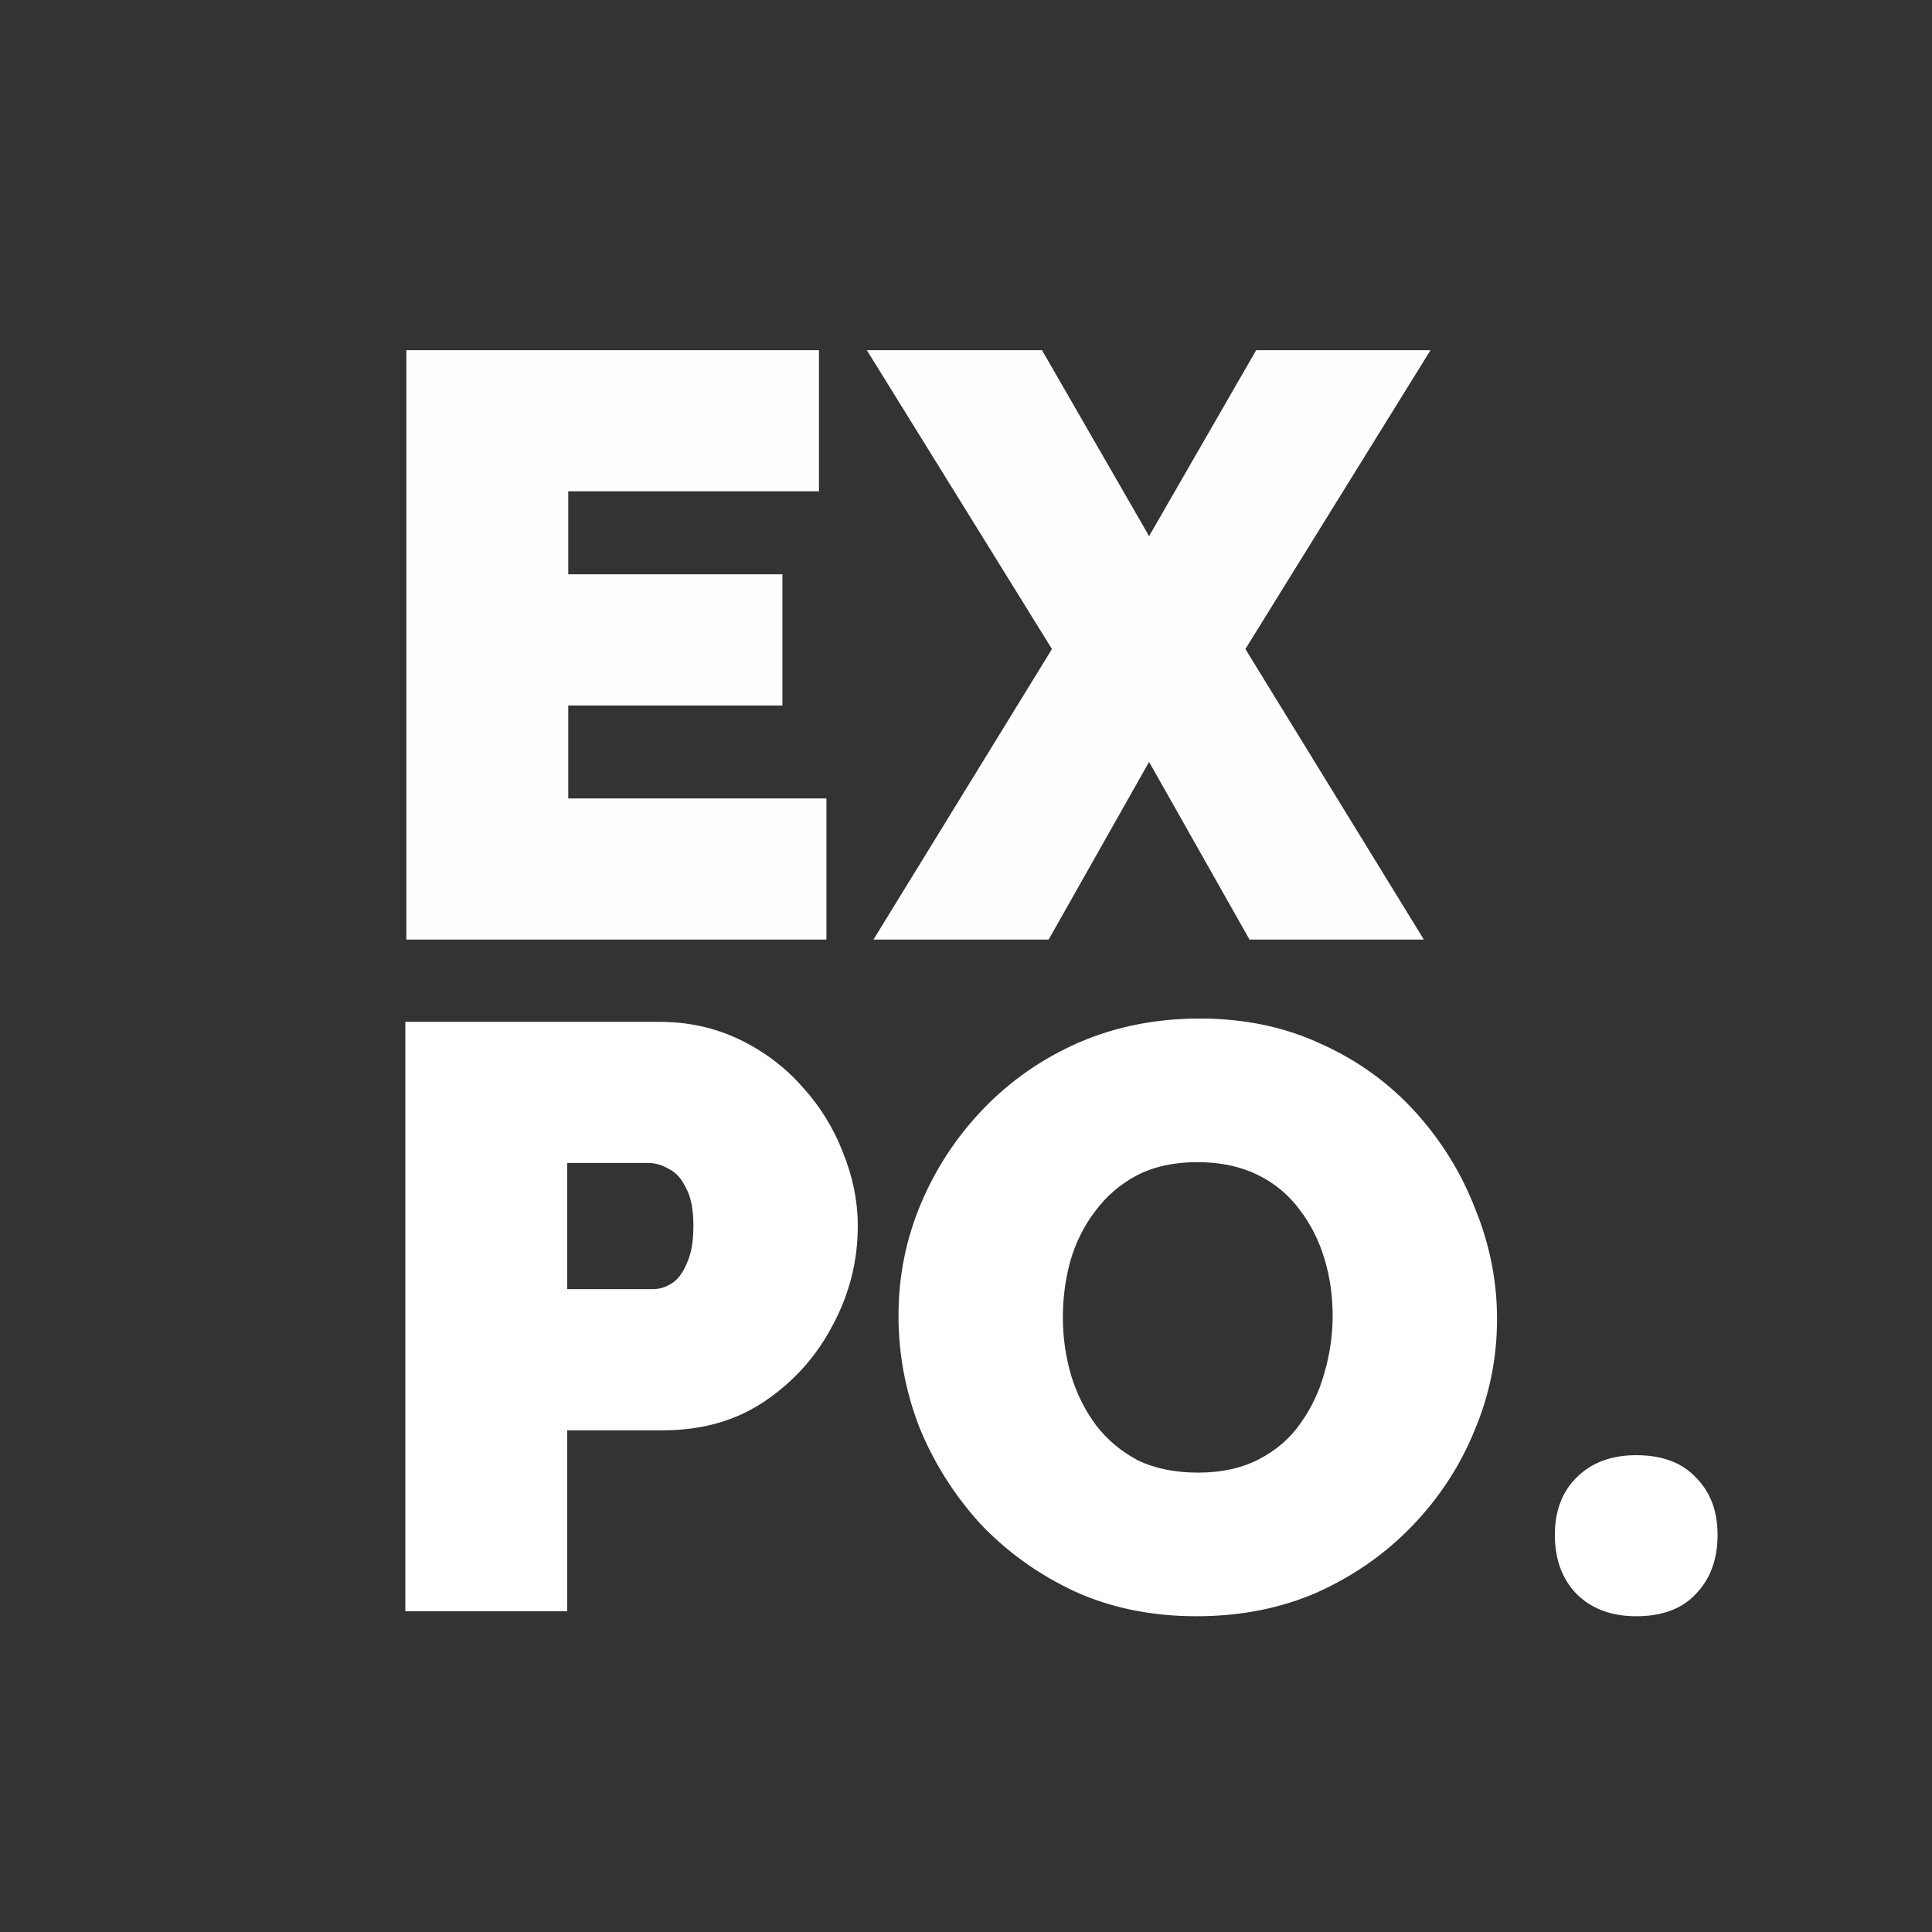<svg width="512" height="512" viewBox="0 0 512 512" fill="none" xmlns="http://www.w3.org/2000/svg">
<rect x="0" y="0" width="512" height="512" fill="#333333" stroke="none"/>
<g clip-path="url(#clip0_55_3)">
<path d="M107.42 427V270.8H174.74C182.367 270.8 189.407 272.34 195.86 275.42C202.313 278.5 207.887 282.68 212.58 287.96C217.273 293.093 220.867 298.887 223.36 305.34C226 311.793 227.32 318.32 227.32 324.92C227.32 334.16 225.12 342.887 220.72 351.1C216.467 359.313 210.453 366.06 202.68 371.34C195.053 376.473 186.107 379.04 175.84 379.04H150.32V427H107.42ZM150.32 341.64H172.98C174.74 341.64 176.427 341.127 178.04 340.1C179.653 339.073 180.973 337.313 182 334.82C183.173 332.327 183.76 329.027 183.76 324.92C183.76 320.52 183.1 317.147 181.78 314.8C180.607 312.307 179.067 310.62 177.16 309.74C175.4 308.713 173.64 308.2 171.88 308.2H150.32V341.64ZM317.09 428.32C305.21 428.32 294.43 426.12 284.75 421.72C275.07 417.173 266.71 411.16 259.67 403.68C252.777 396.053 247.424 387.547 243.61 378.16C239.944 368.627 238.11 358.8 238.11 348.68C238.11 338.267 240.09 328.367 244.05 318.98C248.01 309.593 253.51 301.233 260.55 293.9C267.737 286.42 276.17 280.553 285.85 276.3C295.677 272.047 306.384 269.92 317.97 269.92C329.85 269.92 340.63 272.193 350.31 276.74C359.99 281.14 368.277 287.153 375.17 294.78C382.064 302.407 387.344 310.987 391.01 320.52C394.824 329.907 396.73 339.587 396.73 349.56C396.73 359.827 394.75 369.653 390.79 379.04C386.977 388.427 381.477 396.86 374.29 404.34C367.25 411.673 358.89 417.54 349.21 421.94C339.53 426.193 328.824 428.32 317.09 428.32ZM281.67 349.12C281.67 354.4 282.404 359.533 283.87 364.52C285.337 369.36 287.537 373.76 290.47 377.72C293.404 381.533 297.07 384.613 301.47 386.96C306.017 389.16 311.37 390.26 317.53 390.26C323.69 390.26 329.044 389.087 333.59 386.74C338.137 384.393 341.804 381.24 344.59 377.28C347.524 373.173 349.65 368.7 350.97 363.86C352.437 358.873 353.17 353.813 353.17 348.68C353.17 343.4 352.437 338.34 350.97 333.5C349.504 328.66 347.304 324.333 344.37 320.52C341.437 316.56 337.697 313.48 333.15 311.28C328.604 309.08 323.324 307.98 317.31 307.98C311.15 307.98 305.797 309.153 301.25 311.5C296.85 313.847 293.184 317 290.25 320.96C287.317 324.773 285.117 329.173 283.65 334.16C282.33 339 281.67 343.987 281.67 349.12ZM433.613 428.32C427.013 428.32 421.733 426.34 417.773 422.38C413.96 418.42 412.053 413.213 412.053 406.76C412.053 400.453 413.96 395.393 417.773 391.58C421.733 387.62 427.013 385.64 433.613 385.64C440.506 385.64 445.786 387.62 449.453 391.58C453.266 395.393 455.173 400.453 455.173 406.76C455.173 413.213 453.266 418.42 449.453 422.38C445.786 426.34 440.506 428.32 433.613 428.32Z" fill="white"/>
<path d="M219.01 211.6V249H107.69V92.8H217.03V130.2H150.59V152.2H207.35V186.96H150.59V211.6H219.01ZM276.14 92.8L304.52 142.08L332.9 92.8H379.1L330.04 172L377.34 249H331.14L304.52 201.92L277.9 249H231.48L278.78 172L229.72 92.8H276.14Z" fill="#FFFEFE"/>
</g>
<defs>
<clipPath id="clip0_55_3">
<rect width="512" height="512" fill="white"/>
</clipPath>
</defs>
</svg>
